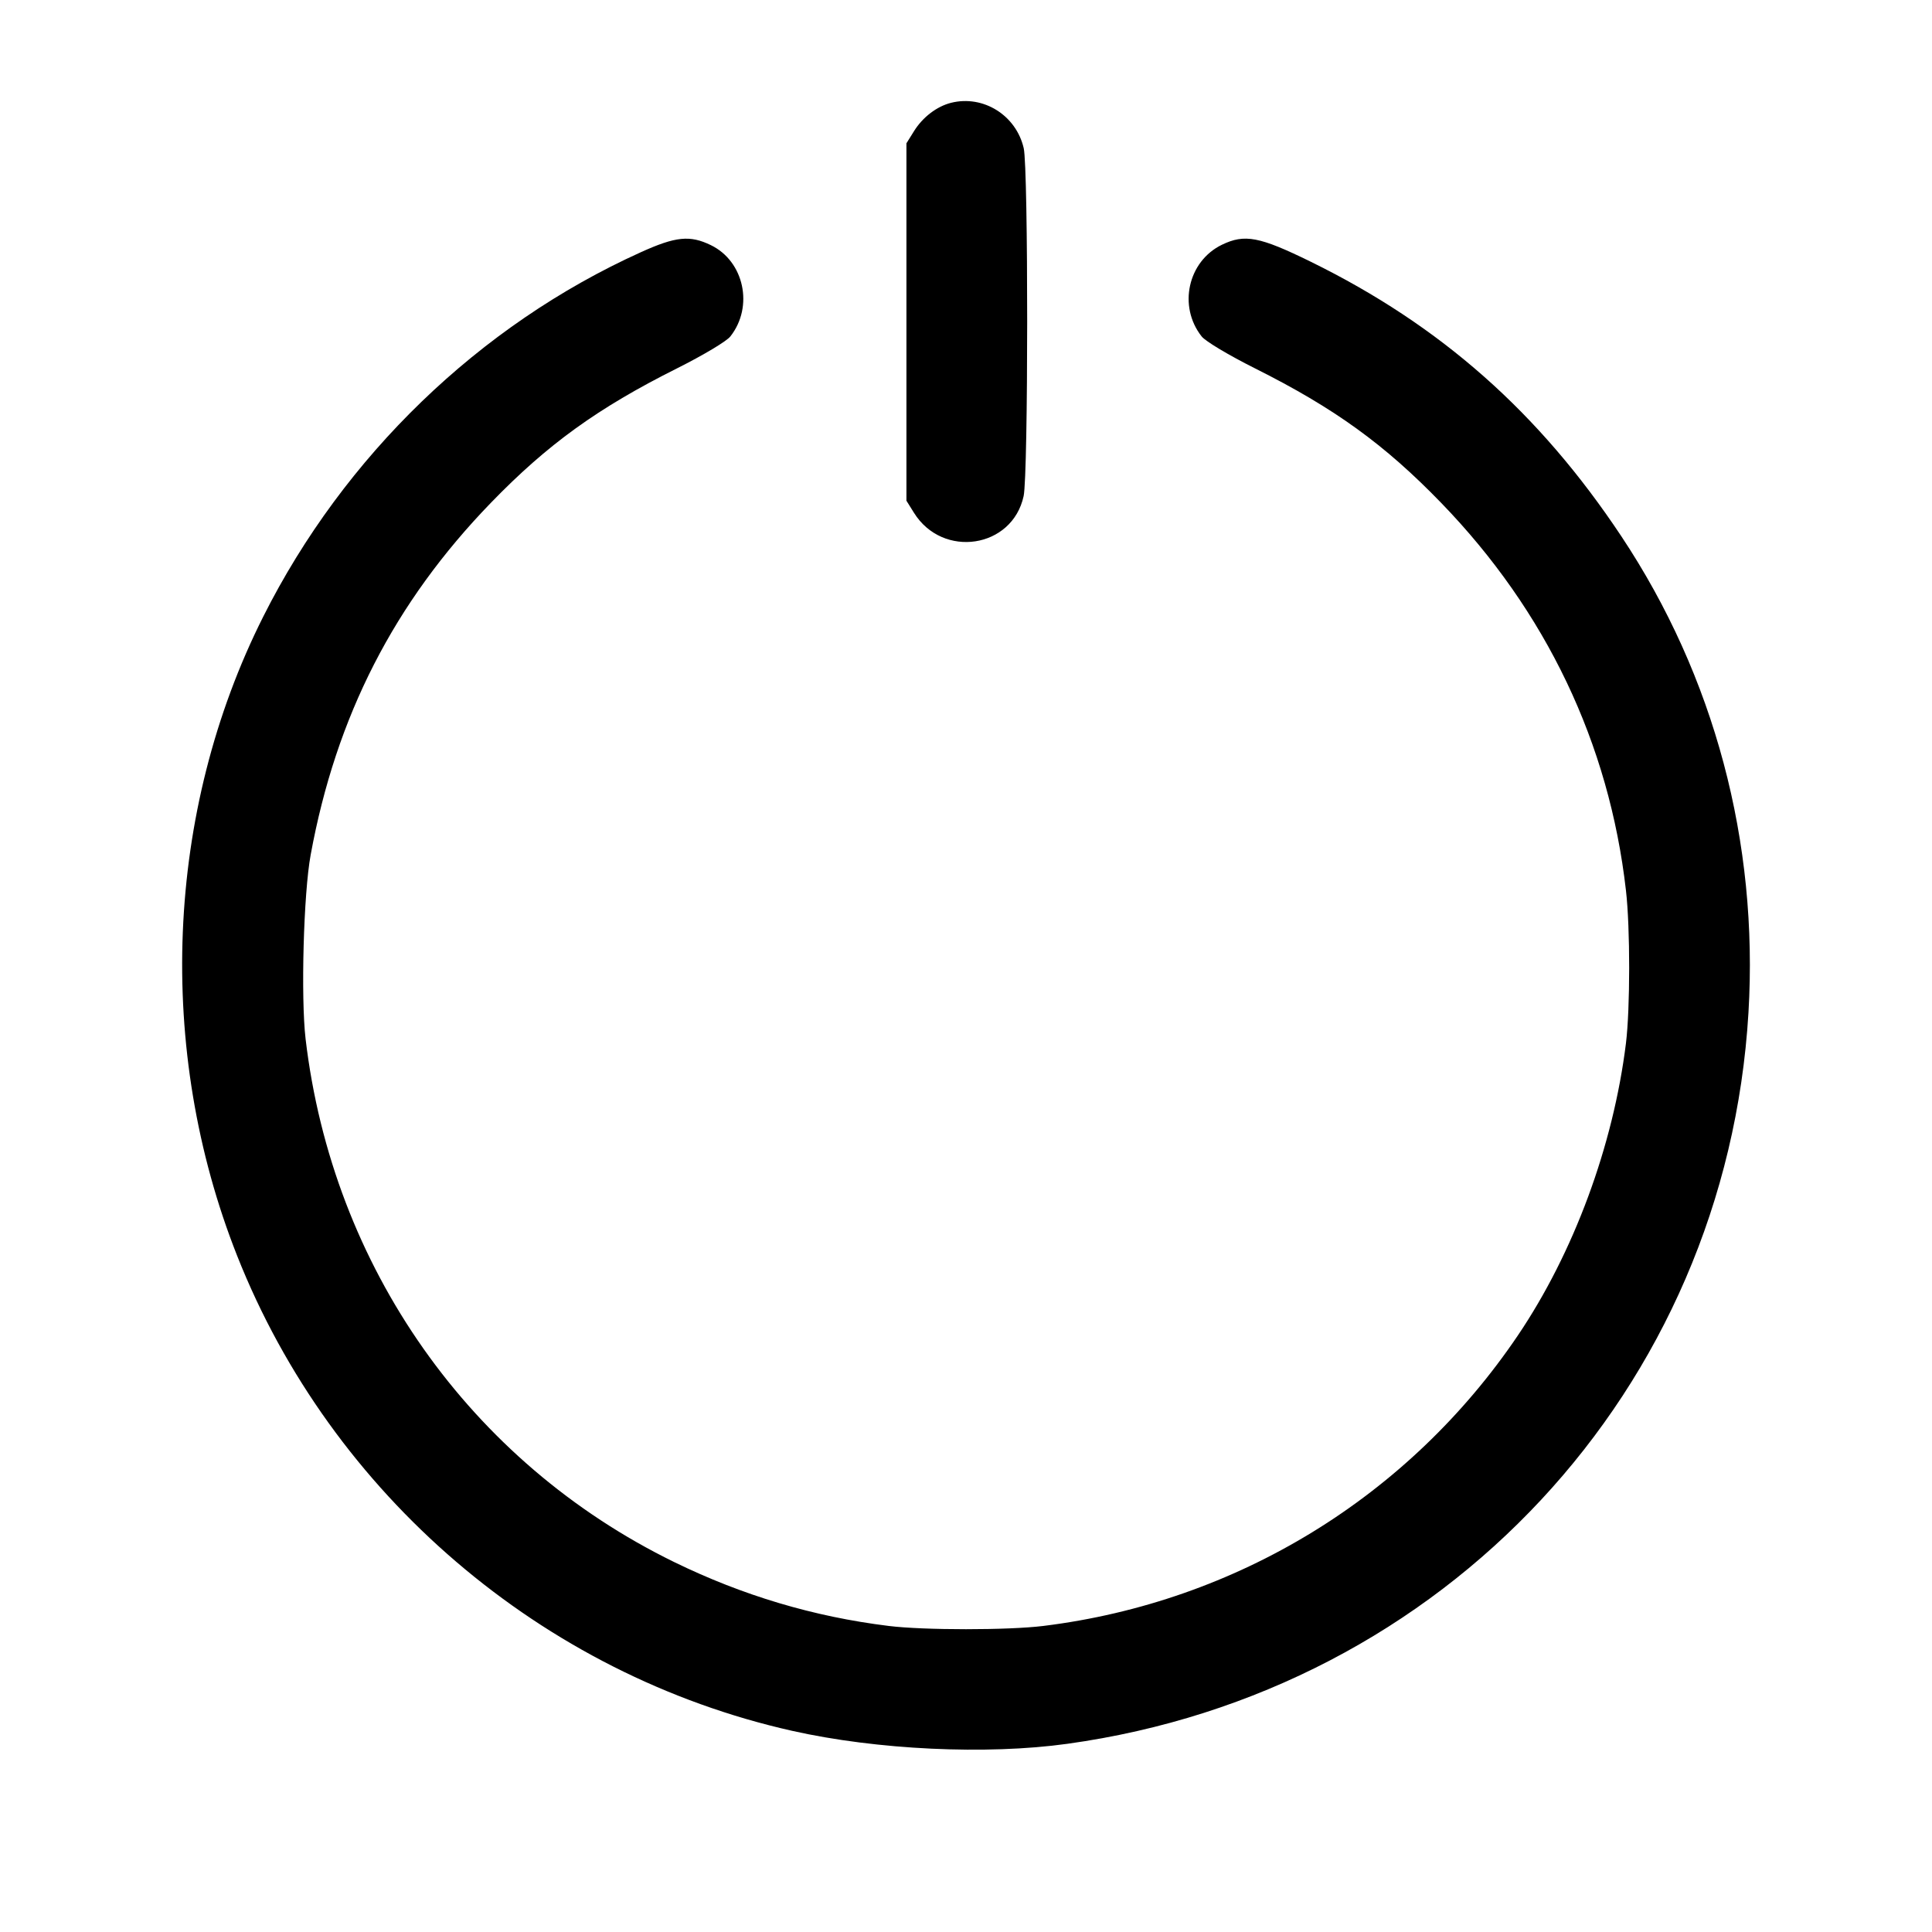 <svg width="24" height="24" viewBox="0 0 24 24" fill="none" xmlns="http://www.w3.org/2000/svg"><path d="M11.815 1.277 C 11.638 1.321,11.461 1.456,11.353 1.631 L 11.260 1.780 11.260 4.000 L 11.260 6.220 11.353 6.369 C 11.710 6.943,12.576 6.812,12.716 6.162 C 12.774 5.891,12.775 2.093,12.717 1.841 C 12.623 1.432,12.215 1.177,11.815 1.277 M7.959 3.134 C 5.954 4.041,4.274 5.663,3.270 7.660 C 2.052 10.082,1.932 13.038,2.946 15.600 C 4.120 18.567,6.731 20.802,9.840 21.501 C 10.891 21.737,12.254 21.802,13.260 21.662 C 17.947 21.012,21.441 17.261,21.720 12.580 C 21.846 10.462,21.296 8.400,20.141 6.662 C 19.119 5.124,17.896 4.043,16.282 3.251 C 15.646 2.939,15.462 2.904,15.180 3.040 C 14.756 3.245,14.632 3.805,14.927 4.179 C 14.973 4.239,15.263 4.412,15.594 4.578 C 16.576 5.070,17.199 5.520,17.902 6.246 C 19.206 7.592,19.990 9.235,20.198 11.060 C 20.252 11.527,20.251 12.529,20.198 12.961 C 20.040 14.236,19.549 15.563,18.855 16.590 C 17.500 18.594,15.364 19.901,12.961 20.198 C 12.525 20.252,11.475 20.252,11.039 20.198 C 10.107 20.083,9.226 19.820,8.374 19.404 C 5.838 18.164,4.130 15.738,3.796 12.905 C 3.736 12.389,3.771 11.098,3.859 10.620 C 4.175 8.896,4.898 7.485,6.098 6.246 C 6.801 5.520,7.424 5.070,8.406 4.578 C 8.737 4.412,9.027 4.239,9.073 4.179 C 9.365 3.809,9.244 3.245,8.830 3.045 C 8.570 2.919,8.394 2.937,7.959 3.134 " stroke="none" fill-rule="evenodd" fill="black"></path></svg>